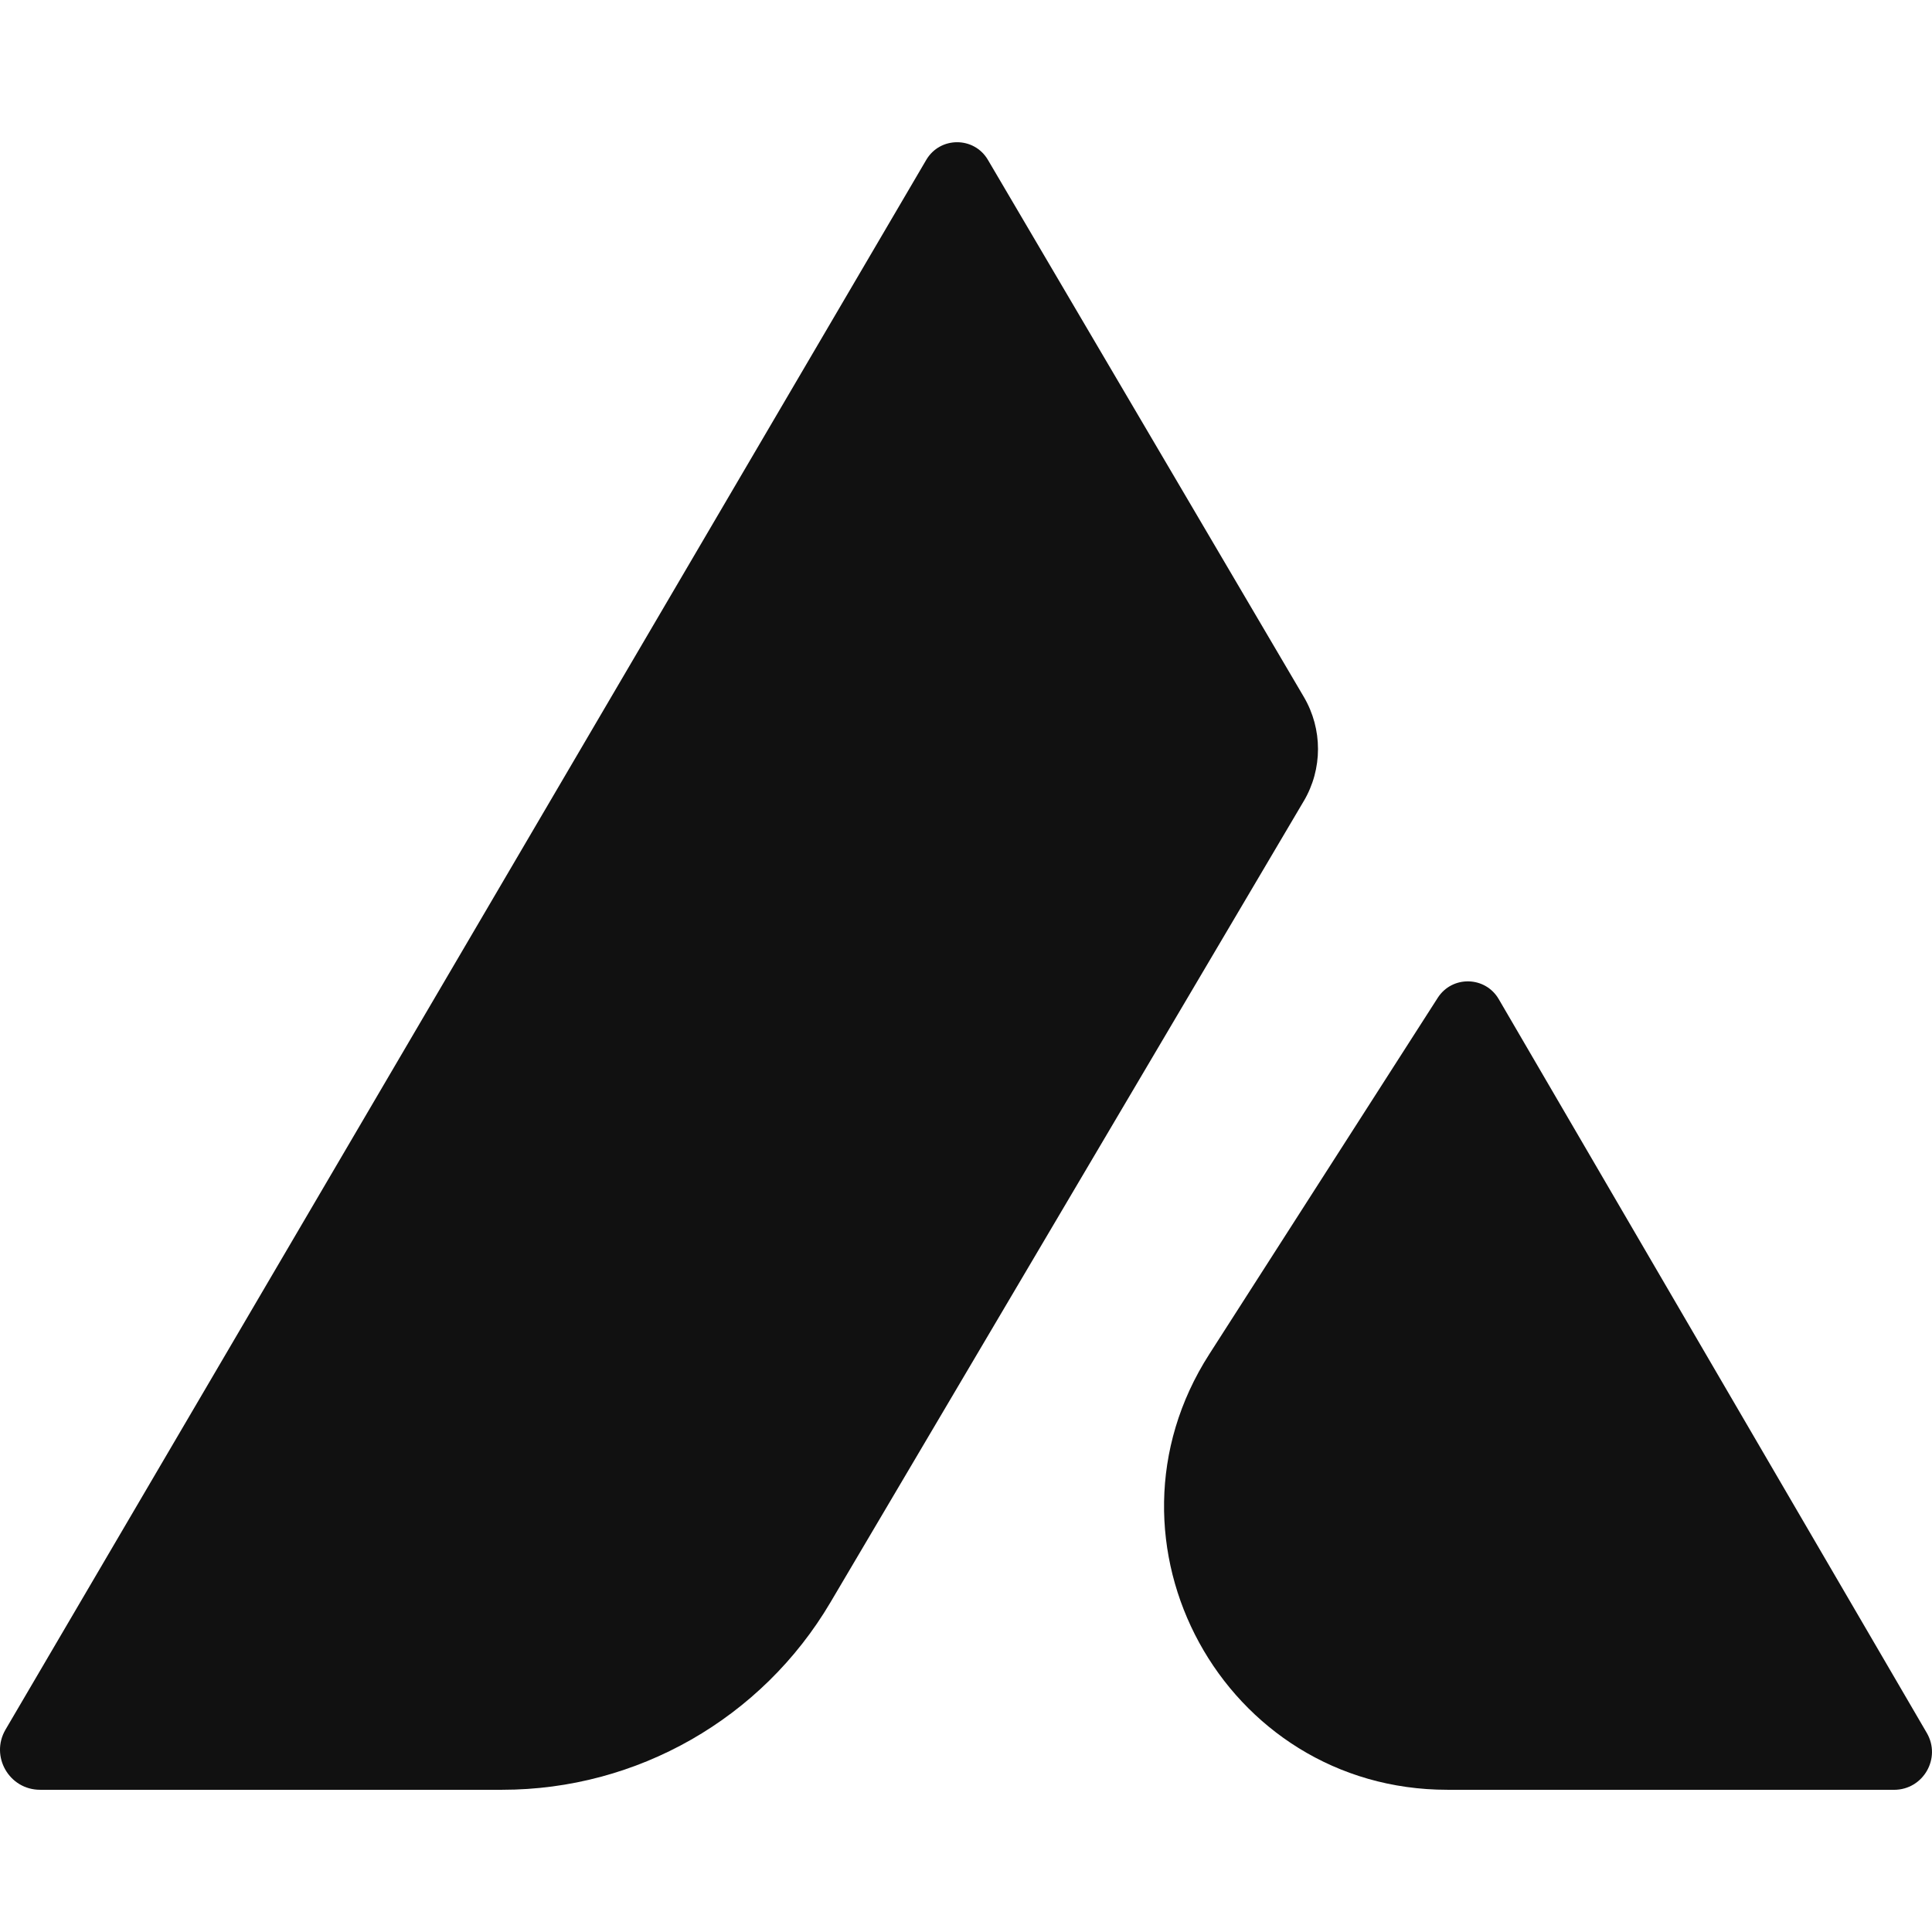 <?xml version="1.0" encoding="UTF-8"?>
<svg id="Layer_2" xmlns="http://www.w3.org/2000/svg" viewBox="0 0 512 512">
  <defs>
    <style>
      .cls-1 {
        fill: #111;
      }
    </style>
  </defs>
  <path class="cls-1" d="M345.5,212.31l-125.44,212.36c-18.16,30.76-51.23,49.64-86.96,49.64H10.62c-8.2,0-13.29-8.89-9.15-15.96L245.46,42.38c3.66-6.24,12.68-6.26,16.35-.01l83.72,142.32c5.01,8.53,5.01,19.11-.03,27.63Z"/>
  <path class="cls-1" d="M501.94,474.31h-118.37c-59.26,0-95.1-65.52-63.11-115.42l60.55-94.45c3.83-5.98,12.61-5.78,16.17.34l113.43,194.45c3.91,6.69-.92,15.09-8.67,15.09Z"/>
</svg>